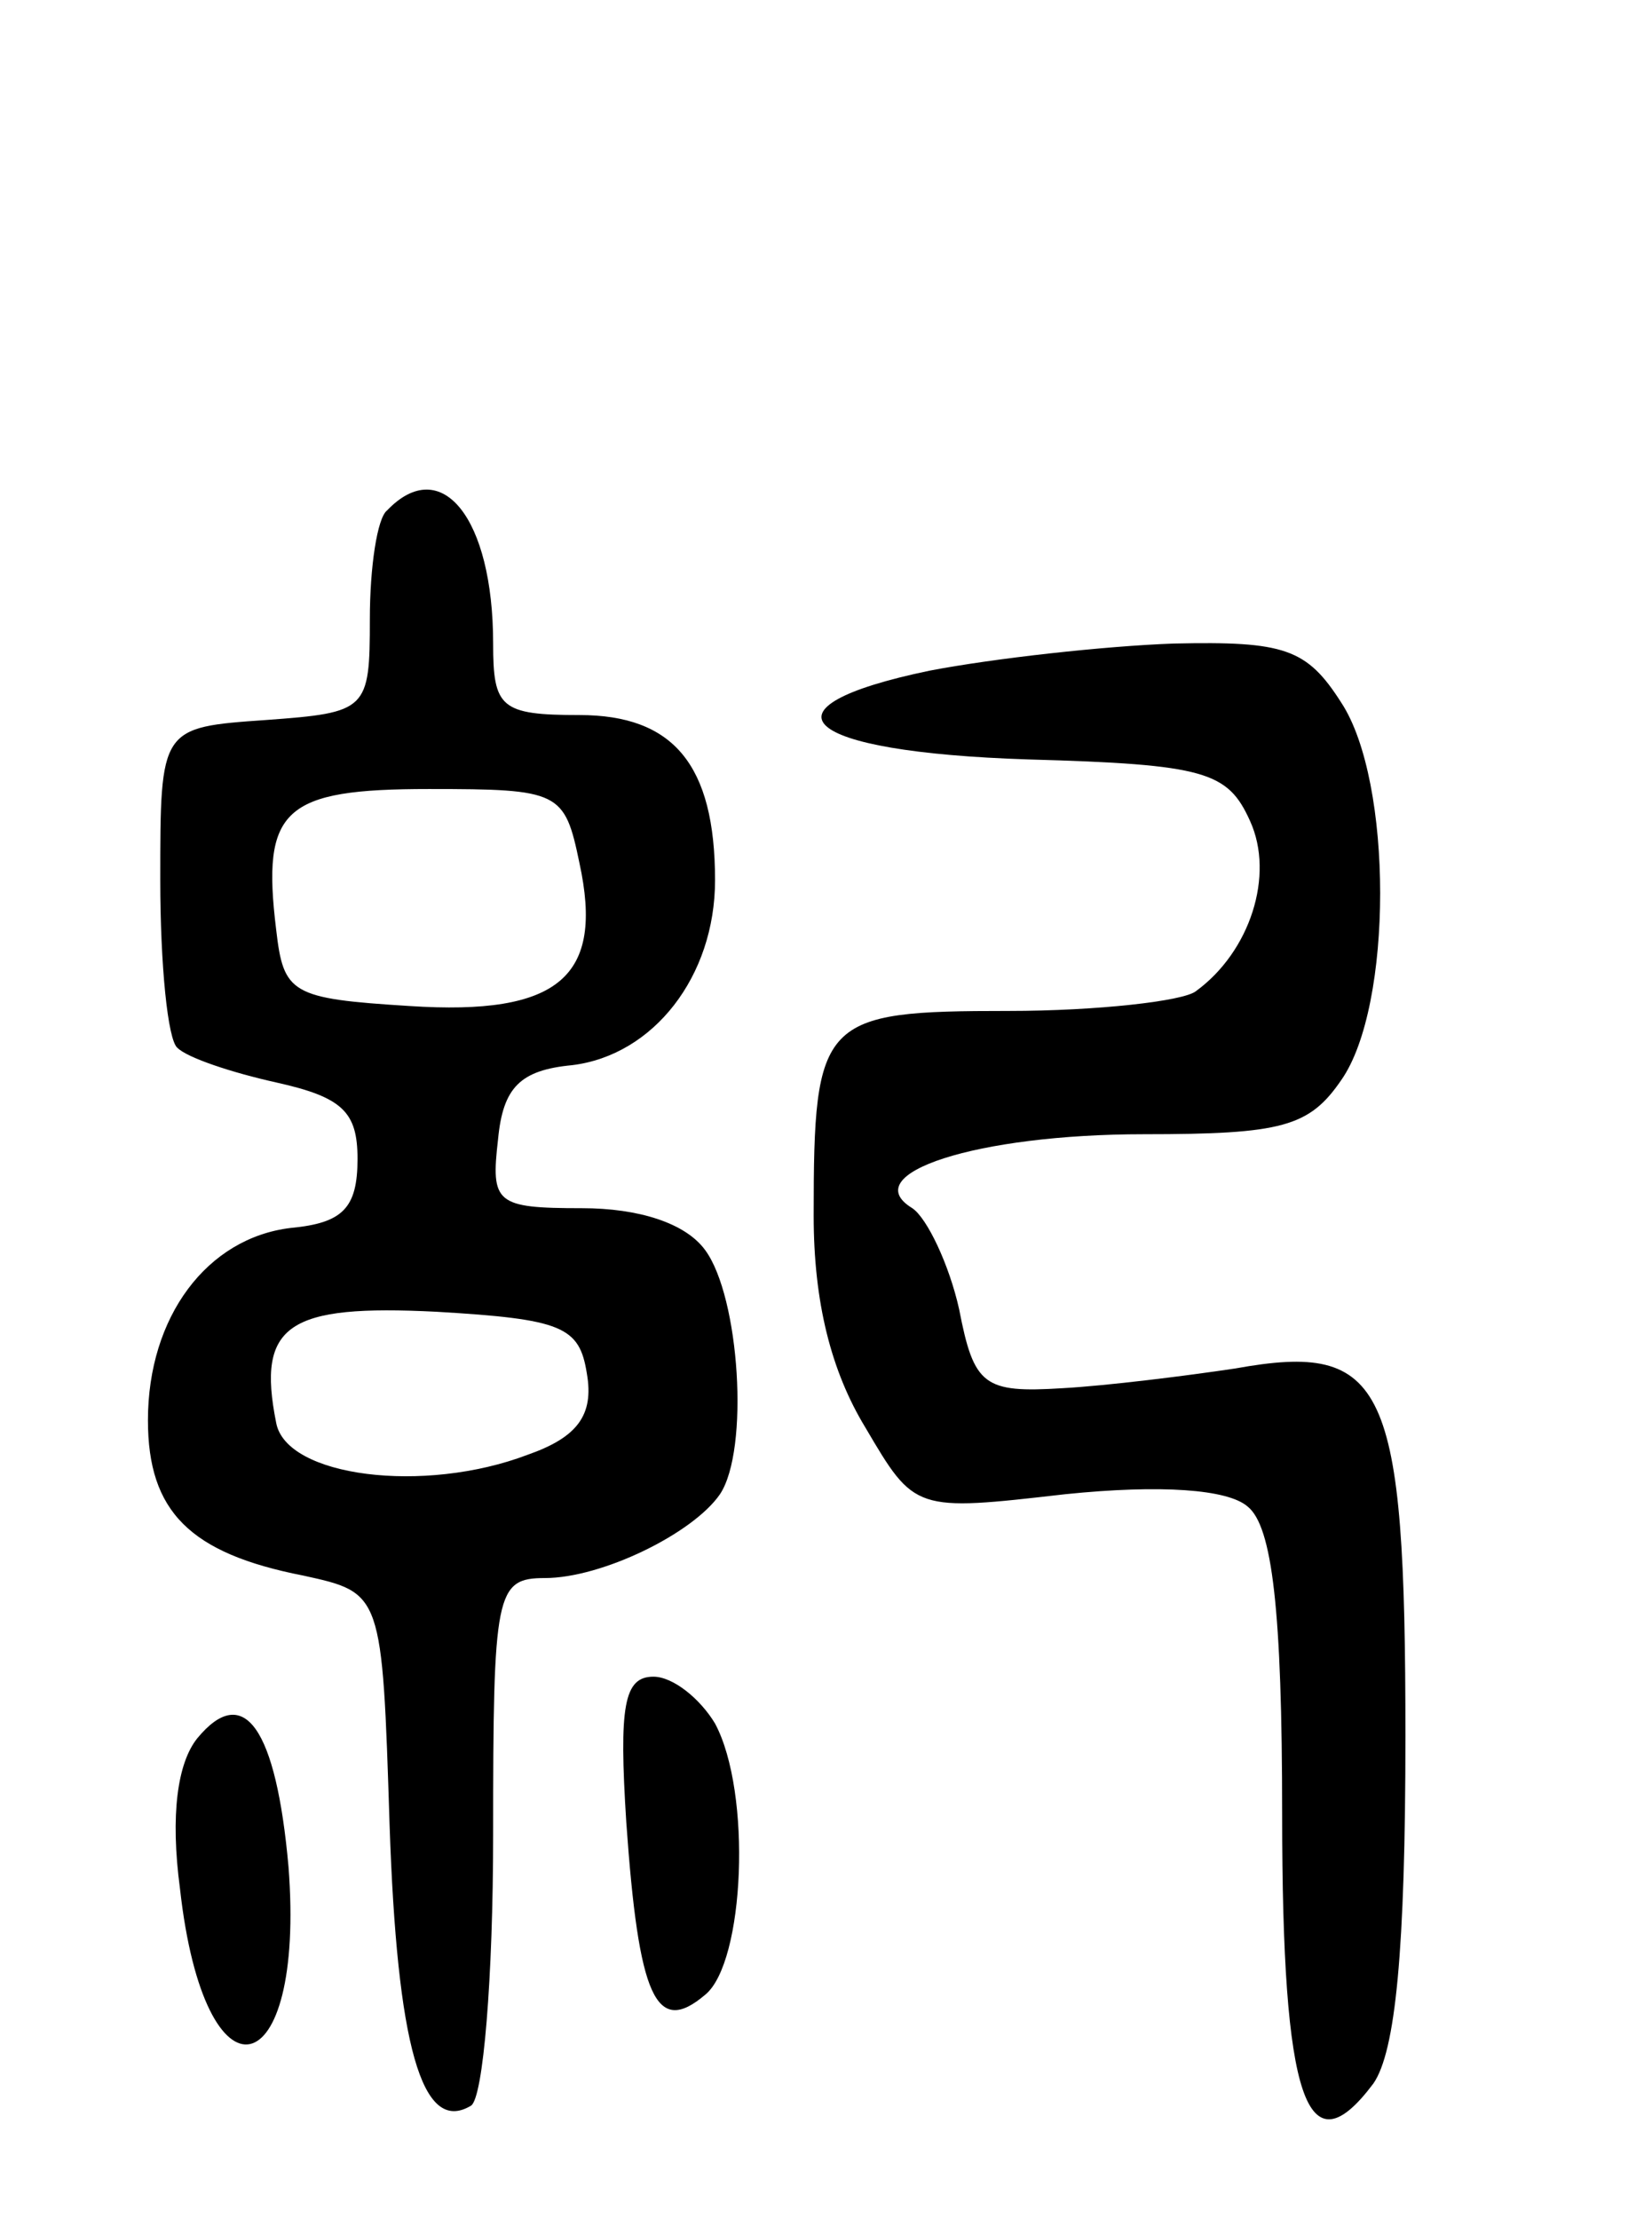 <svg version="1.0" xmlns="http://www.w3.org/2000/svg"
 width="67pt" height="90pt" viewBox="0 0 67 90"
 preserveAspectRatio="xMidYMid meet">
<g transform="translate(0,90) scale(0.1,-0.1)"
fill="#000000" stroke="none">
<path d="M157 693 c-4 -3 -7 -23 -7 -44 0 -37 -1 -38 -42 -41 -43 -3 -43 -3
-43 -65 0 -34 3 -65 7 -68 4 -4 22 -10 40 -14 27 -6 33 -12 33 -31 0 -20 -6
-26 -27 -28 -34 -4 -58 -36 -58 -78 0 -37 17 -54 63 -63 32 -7 32 -7 35 -101
3 -89 13 -126 33 -114 5 3 9 52 9 110 0 98 1 104 21 104 23 0 60 18 71 34 12
18 8 80 -6 99 -8 11 -27 17 -50 17 -35 0 -37 2 -34 28 2 21 9 28 30 30 33 4
58 36 58 75 0 47 -17 67 -55 67 -32 0 -35 3 -35 29 0 51 -21 77 -43 54z m78
-143 c10 -46 -8 -62 -69 -58 -48 3 -51 5 -54 31 -6 49 3 57 62 57 53 0 55 -1
61 -30z m3 -207 c3 -17 -4 -26 -24 -33 -42 -16 -98 -9 -102 13 -8 40 5 48 65
45 51 -3 58 -6 61 -25z"/>
<path d="M377 628 c-72 -15 -53 -33 40 -36 72 -2 81 -5 90 -25 10 -22 0 -53
-22 -69 -5 -4 -40 -8 -76 -8 -76 0 -79 -3 -79 -83 0 -35 7 -63 21 -86 20 -34
20 -34 81 -27 39 4 66 2 74 -5 10 -8 14 -42 14 -125 0 -116 10 -145 37 -109 9
13 13 54 13 141 0 143 -8 160 -69 149 -20 -3 -52 -7 -70 -8 -32 -2 -36 1 -42
32 -4 18 -13 37 -19 41 -23 14 26 30 94 30 56 0 67 3 80 22 21 30 21 121 0
153 -14 22 -23 25 -68 24 -28 -1 -73 -6 -99 -11z"/>
<path d="M254 161 c5 -71 12 -87 32 -70 16 13 19 82 4 110 -6 10 -17 19 -25
19 -12 0 -14 -12 -11 -59z"/>
<path d="M80 195 c-8 -10 -11 -31 -7 -61 10 -90 51 -81 44 9 -5 56 -18 75 -37
52z"/>
</g>
</svg>
